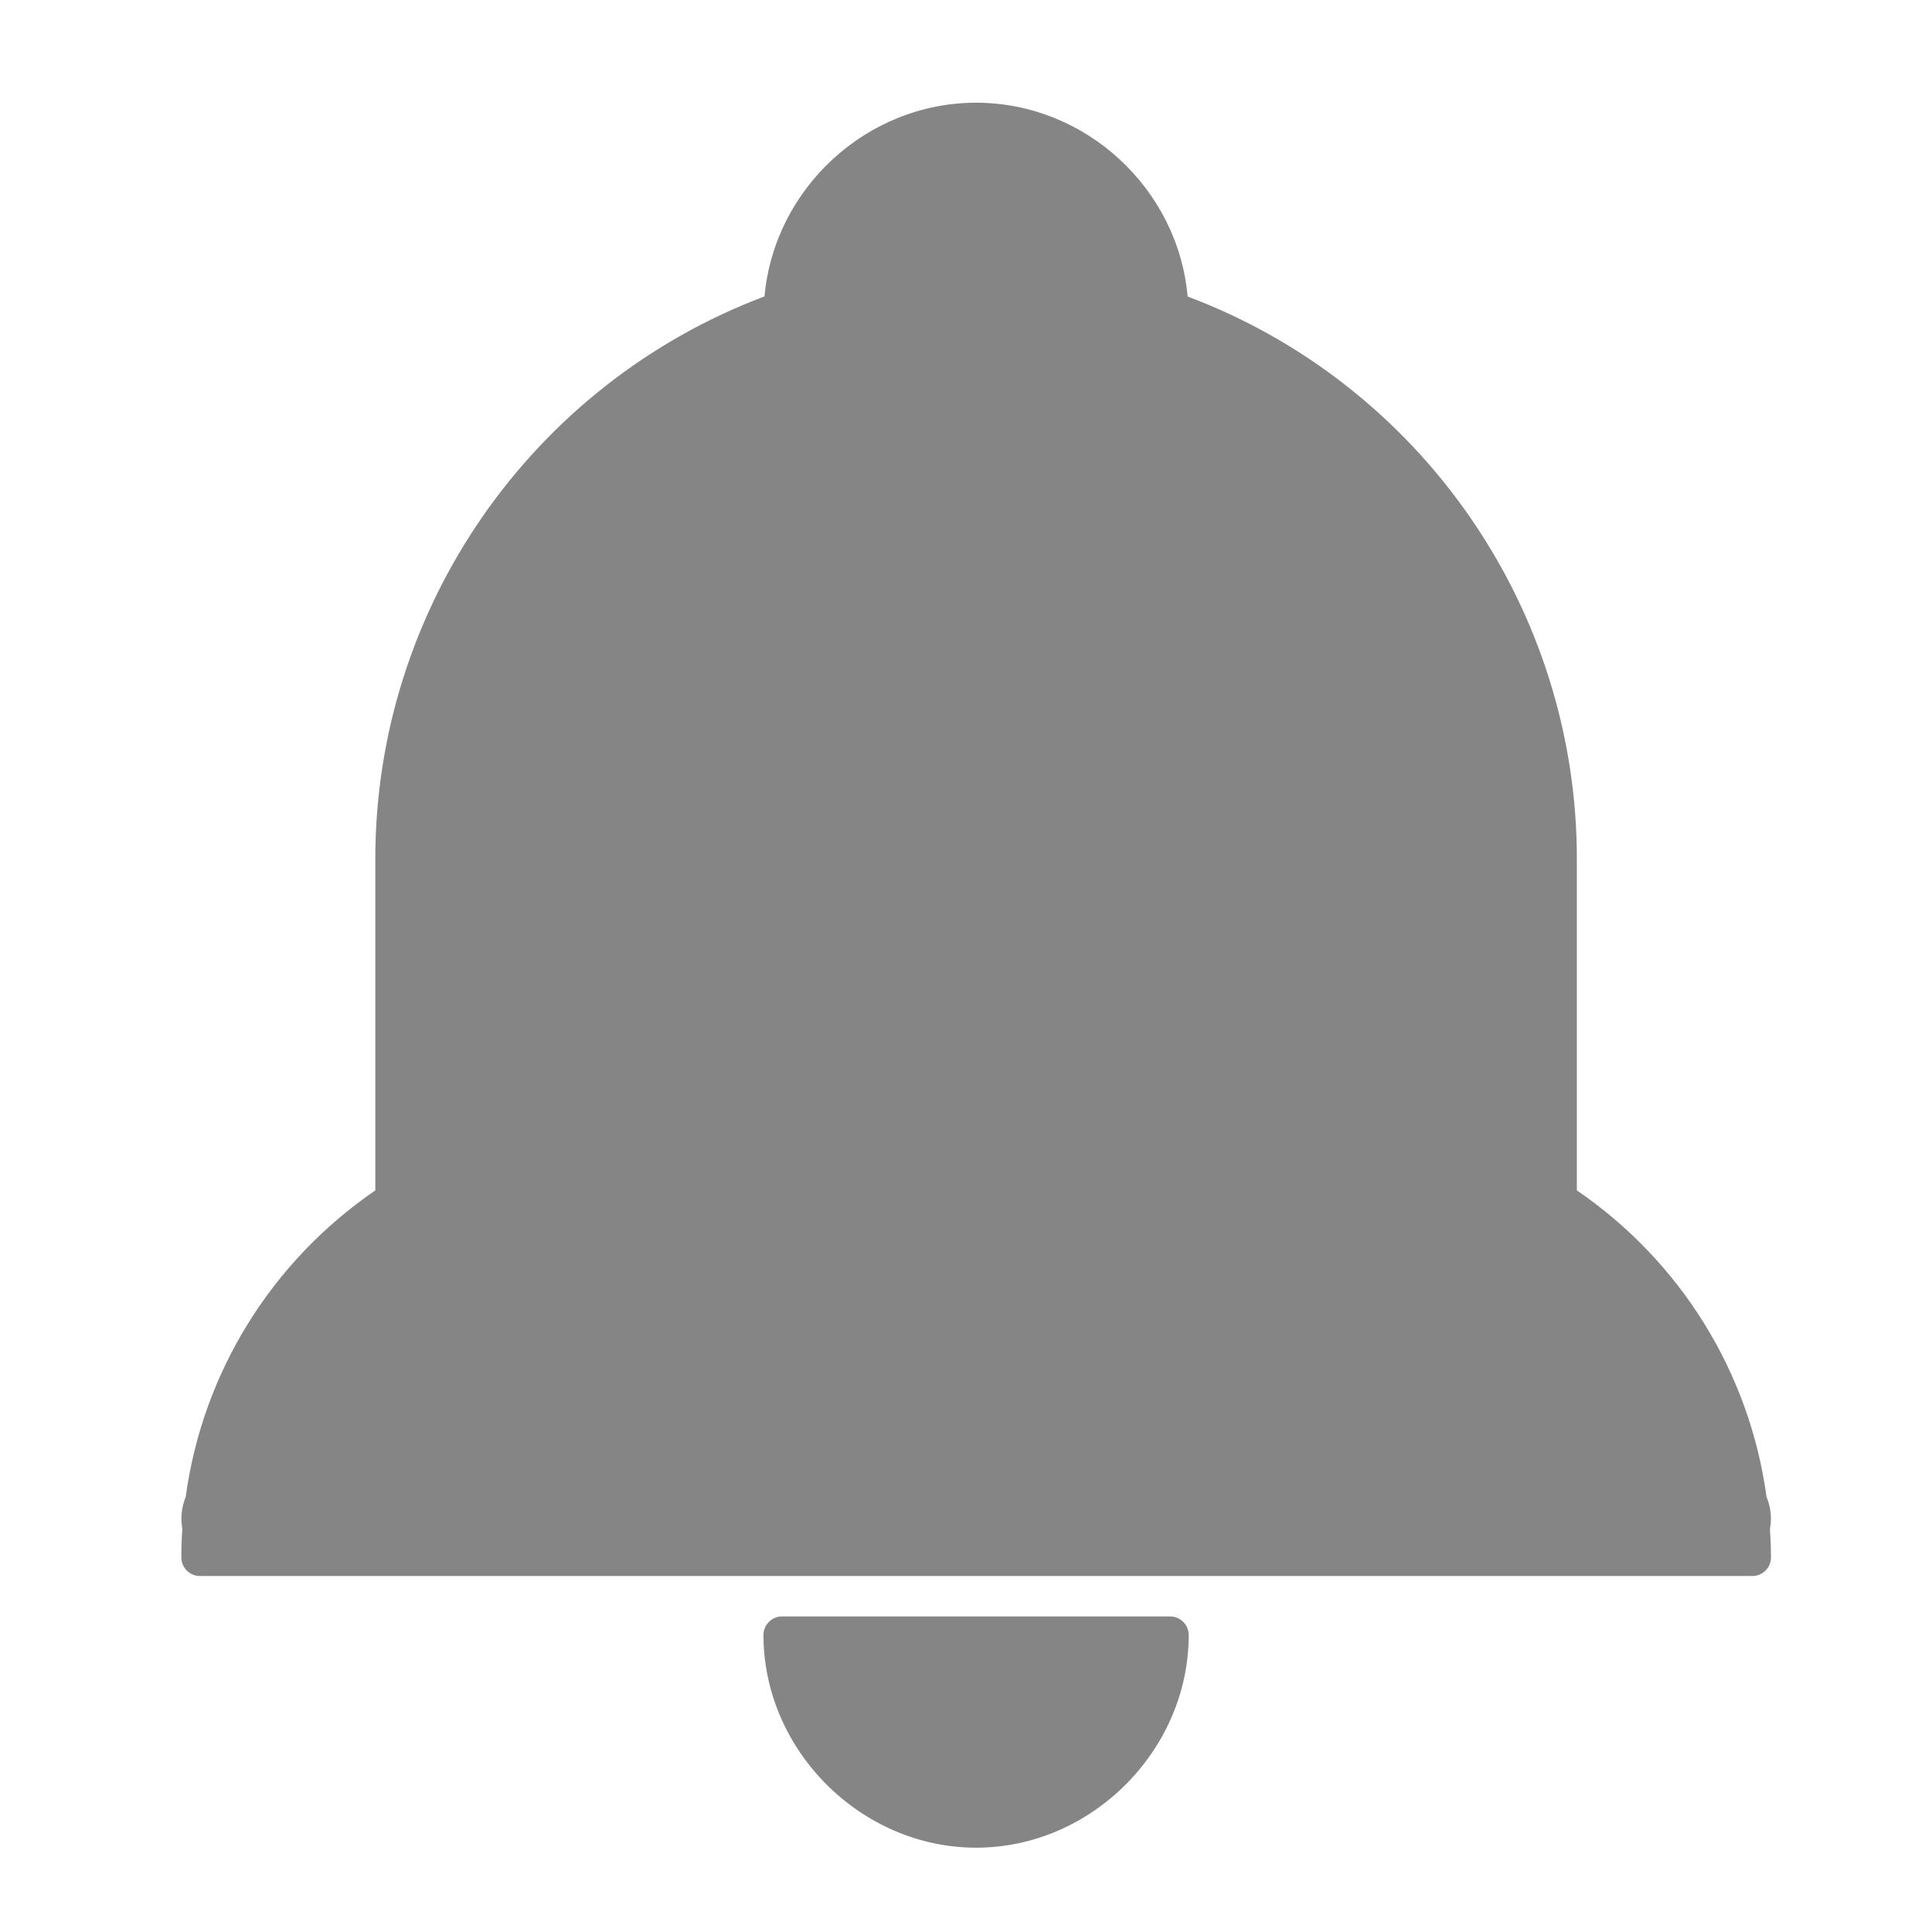 <svg t="1701855216556" class="icon" viewBox="0 0 1025 1024" version="1.1" xmlns="http://www.w3.org/2000/svg" p-id="4275" width="16" height="16"><path d="M620.759 857.083 579.584 857.083c-5.422 0-118.144 0-123.566 0l-41.119 0c-5.422 0-9.851 4.424-9.851 9.851 0 61.138 51.681 112.835 112.84 112.835 61.153 0 112.768-51.676 112.768-112.835C630.61 861.455 626.243 857.083 620.759 857.083zM939.546 805.181c0-3.886-0.768-7.685-2.319-11.453-8.96-65.956-45.481-124.943-100.644-162.688L836.582 455.127c0-132.69-82.714-251.776-206.495-298.317-5.089-57.272-54.108-102.815-112.215-102.815s-107.126 45.481-112.271 102.758C281.841 203.372 199.117 322.442 199.117 455.142l0 175.913c-55.163 37.806-91.628 96.681-100.593 162.632-2.222 5.489-2.821 11.284-1.772 16.988-0.394 4.982-0.543 10.02-0.543 15.109 0 5.422 4.424 9.851 9.851 9.851l823.654 0c5.427 0 9.851-4.429 9.851-9.851 0-5.089-0.225-10.076-0.543-15.048C939.259 809.17 939.546 807.229 939.546 805.181z" fill="#858585" p-id="4276"></path></svg>